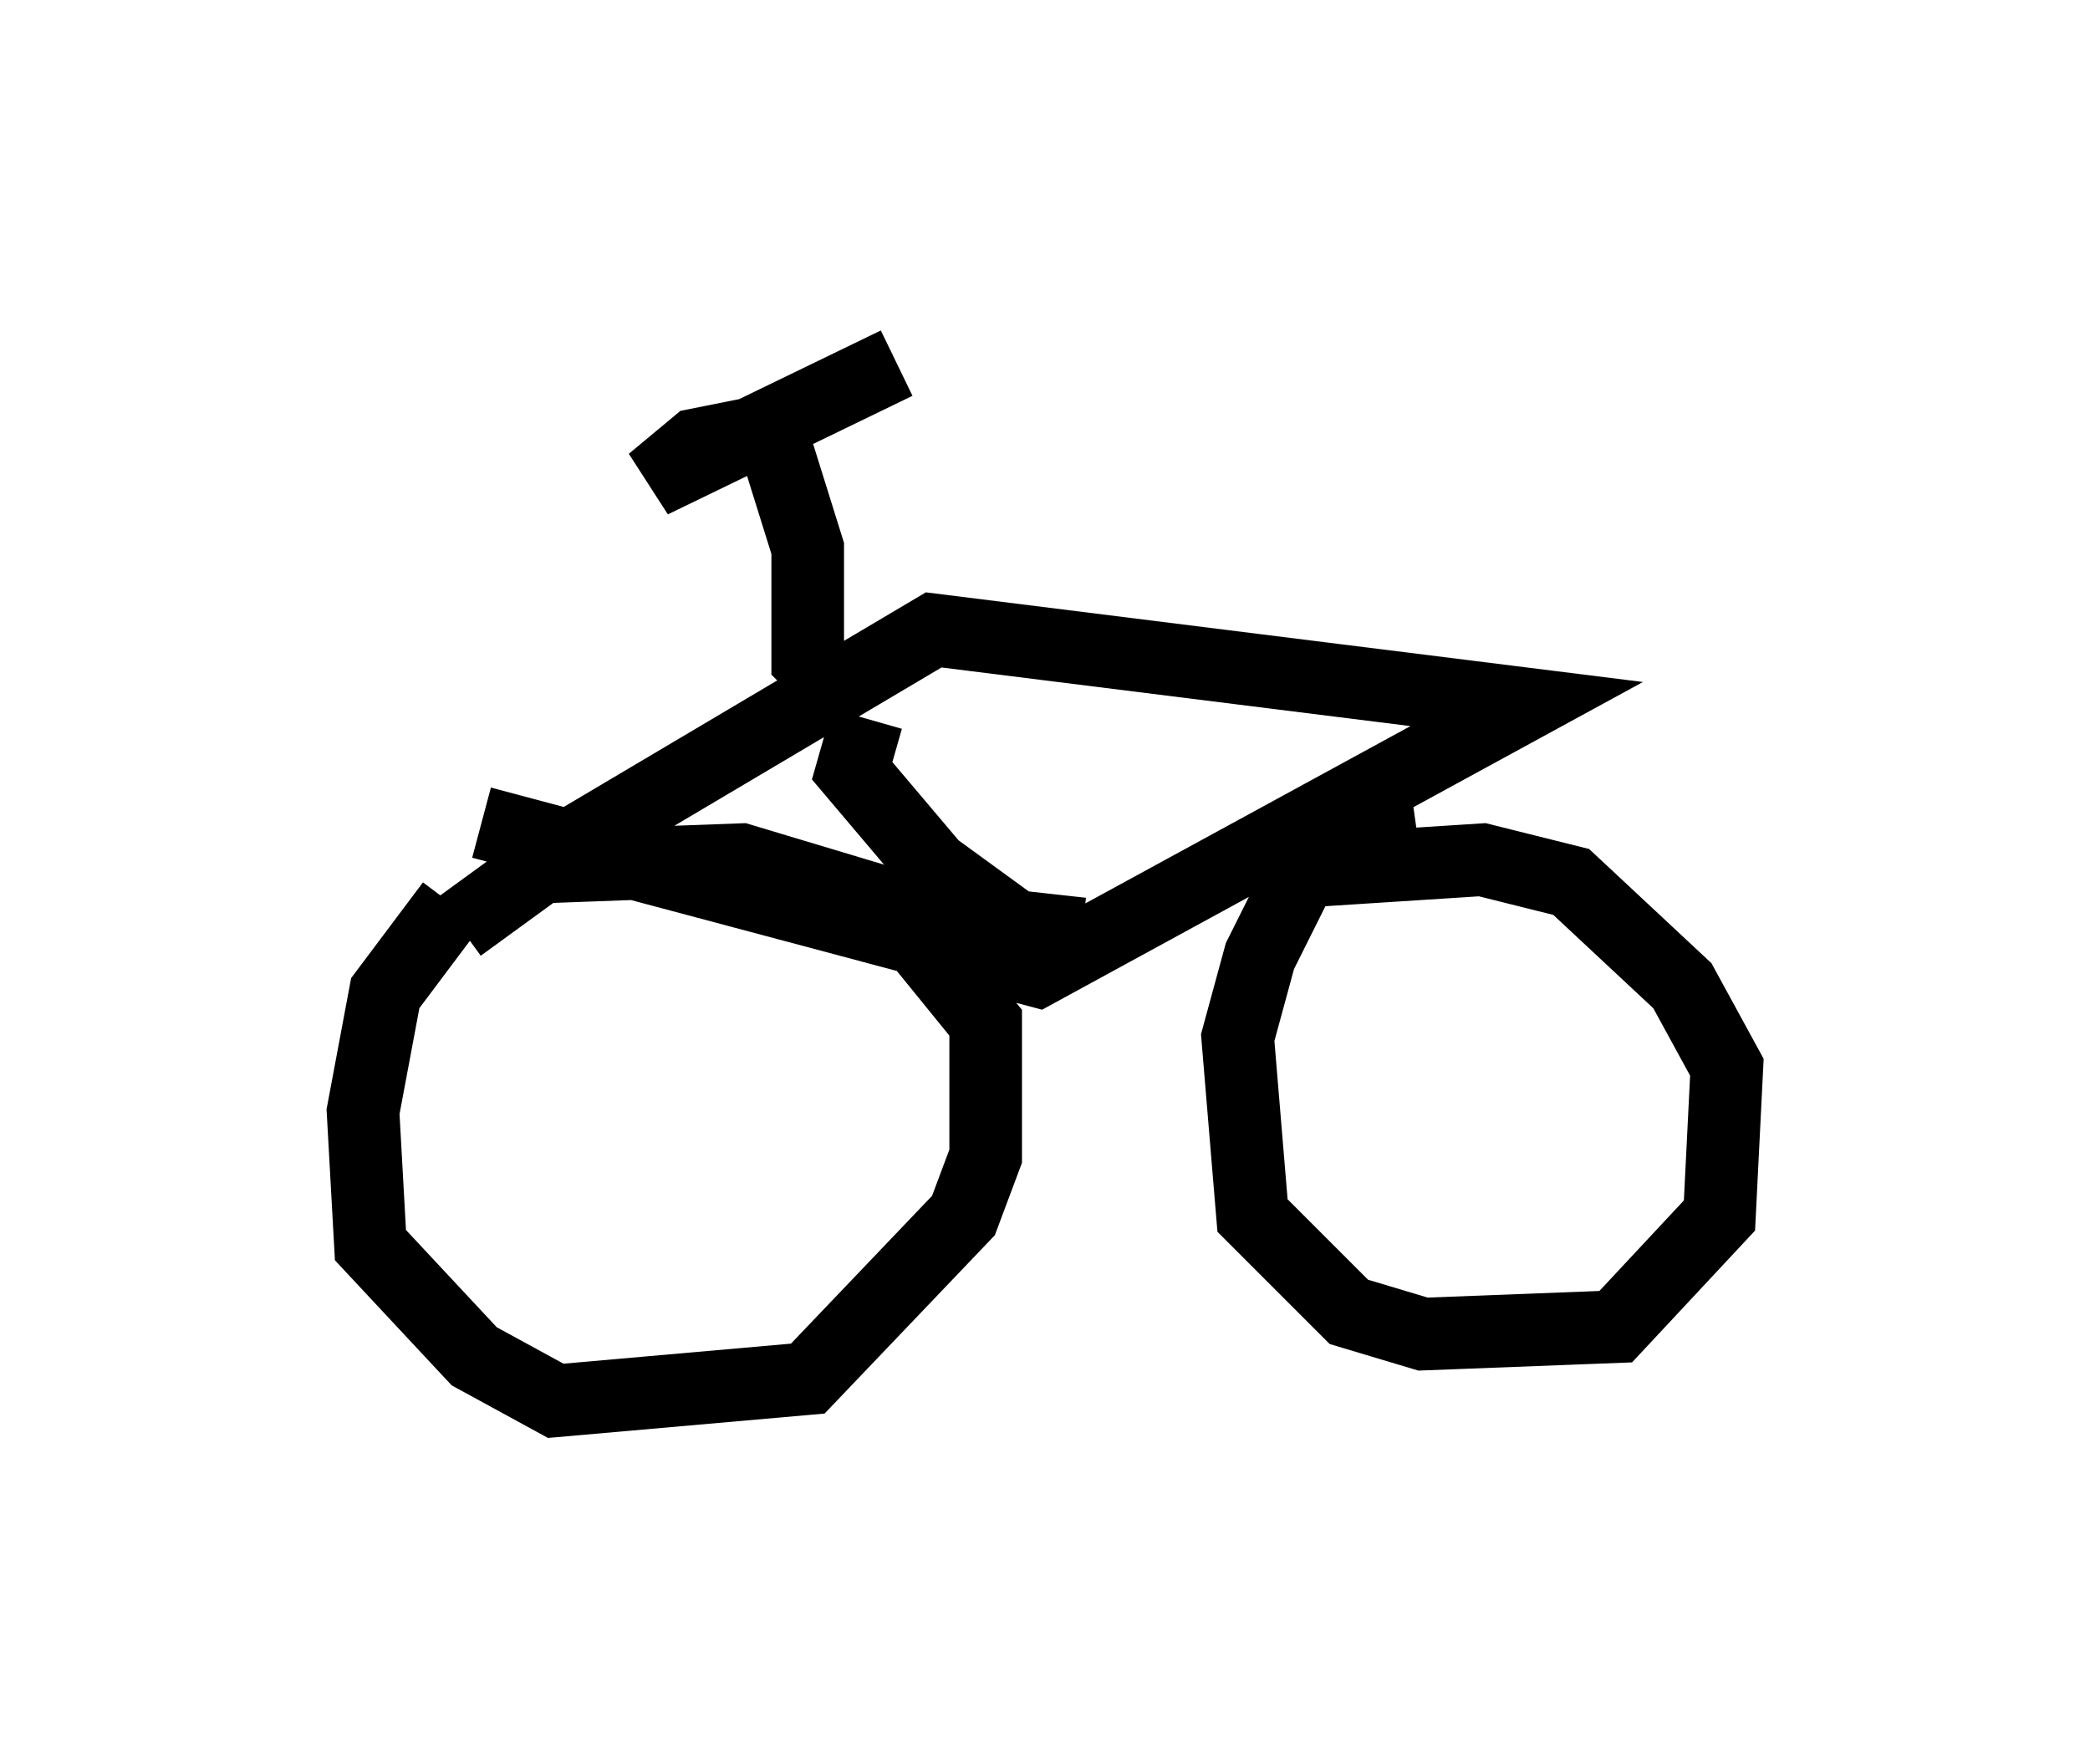 <?xml version="1.0" encoding="utf-8" ?>
<svg baseProfile="full" height="24.292" version="1.1" width="28.784" xmlns="http://www.w3.org/2000/svg" xmlns:ev="http://www.w3.org/2001/xml-events" xmlns:xlink="http://www.w3.org/1999/xlink"><defs /><rect fill="white" height="24.292" width="28.784" x="0" y="0" /><path d="M7.144, 12.452 m-0.919, 0.0 l-0.919, 1.225 -0.306, 1.633 l0.102, 1.838 1.429, 1.531 l1.123, 0.613 3.471, -0.306 l2.144, -2.246 0.306, -0.817 l0.0, -1.838 -1.327, -1.633 l-2.042, -0.613 -2.756, 0.102 l-1.123, 0.817 m13.169, -1.429 l-0.715, 0.102 -0.919, 0.715 l-0.51, 1.021 -0.306, 1.123 l0.204, 2.45 1.327, 1.327 l1.021, 0.306 2.654, -0.102 l1.429, -1.531 0.102, -2.042 l-0.613, -1.123 -1.531, -1.429 l-1.225, -0.306 -3.165, 0.204 m-10.617, -0.715 l7.656, 2.042 6.738, -3.675 l-8.167, -1.021 -5.513, 3.267 m4.594, -2.042 l-0.204, 0.715 1.123, 1.327 l1.123, 0.817 0.919, 0.102 m-3.267, -3.267 l-0.51, -0.51 0.0, -1.531 l-0.51, -1.633 -1.021, 0.204 l-0.613, 0.51 3.369, -1.633 " fill="none" stroke="black" stroke-width="1" /></svg>